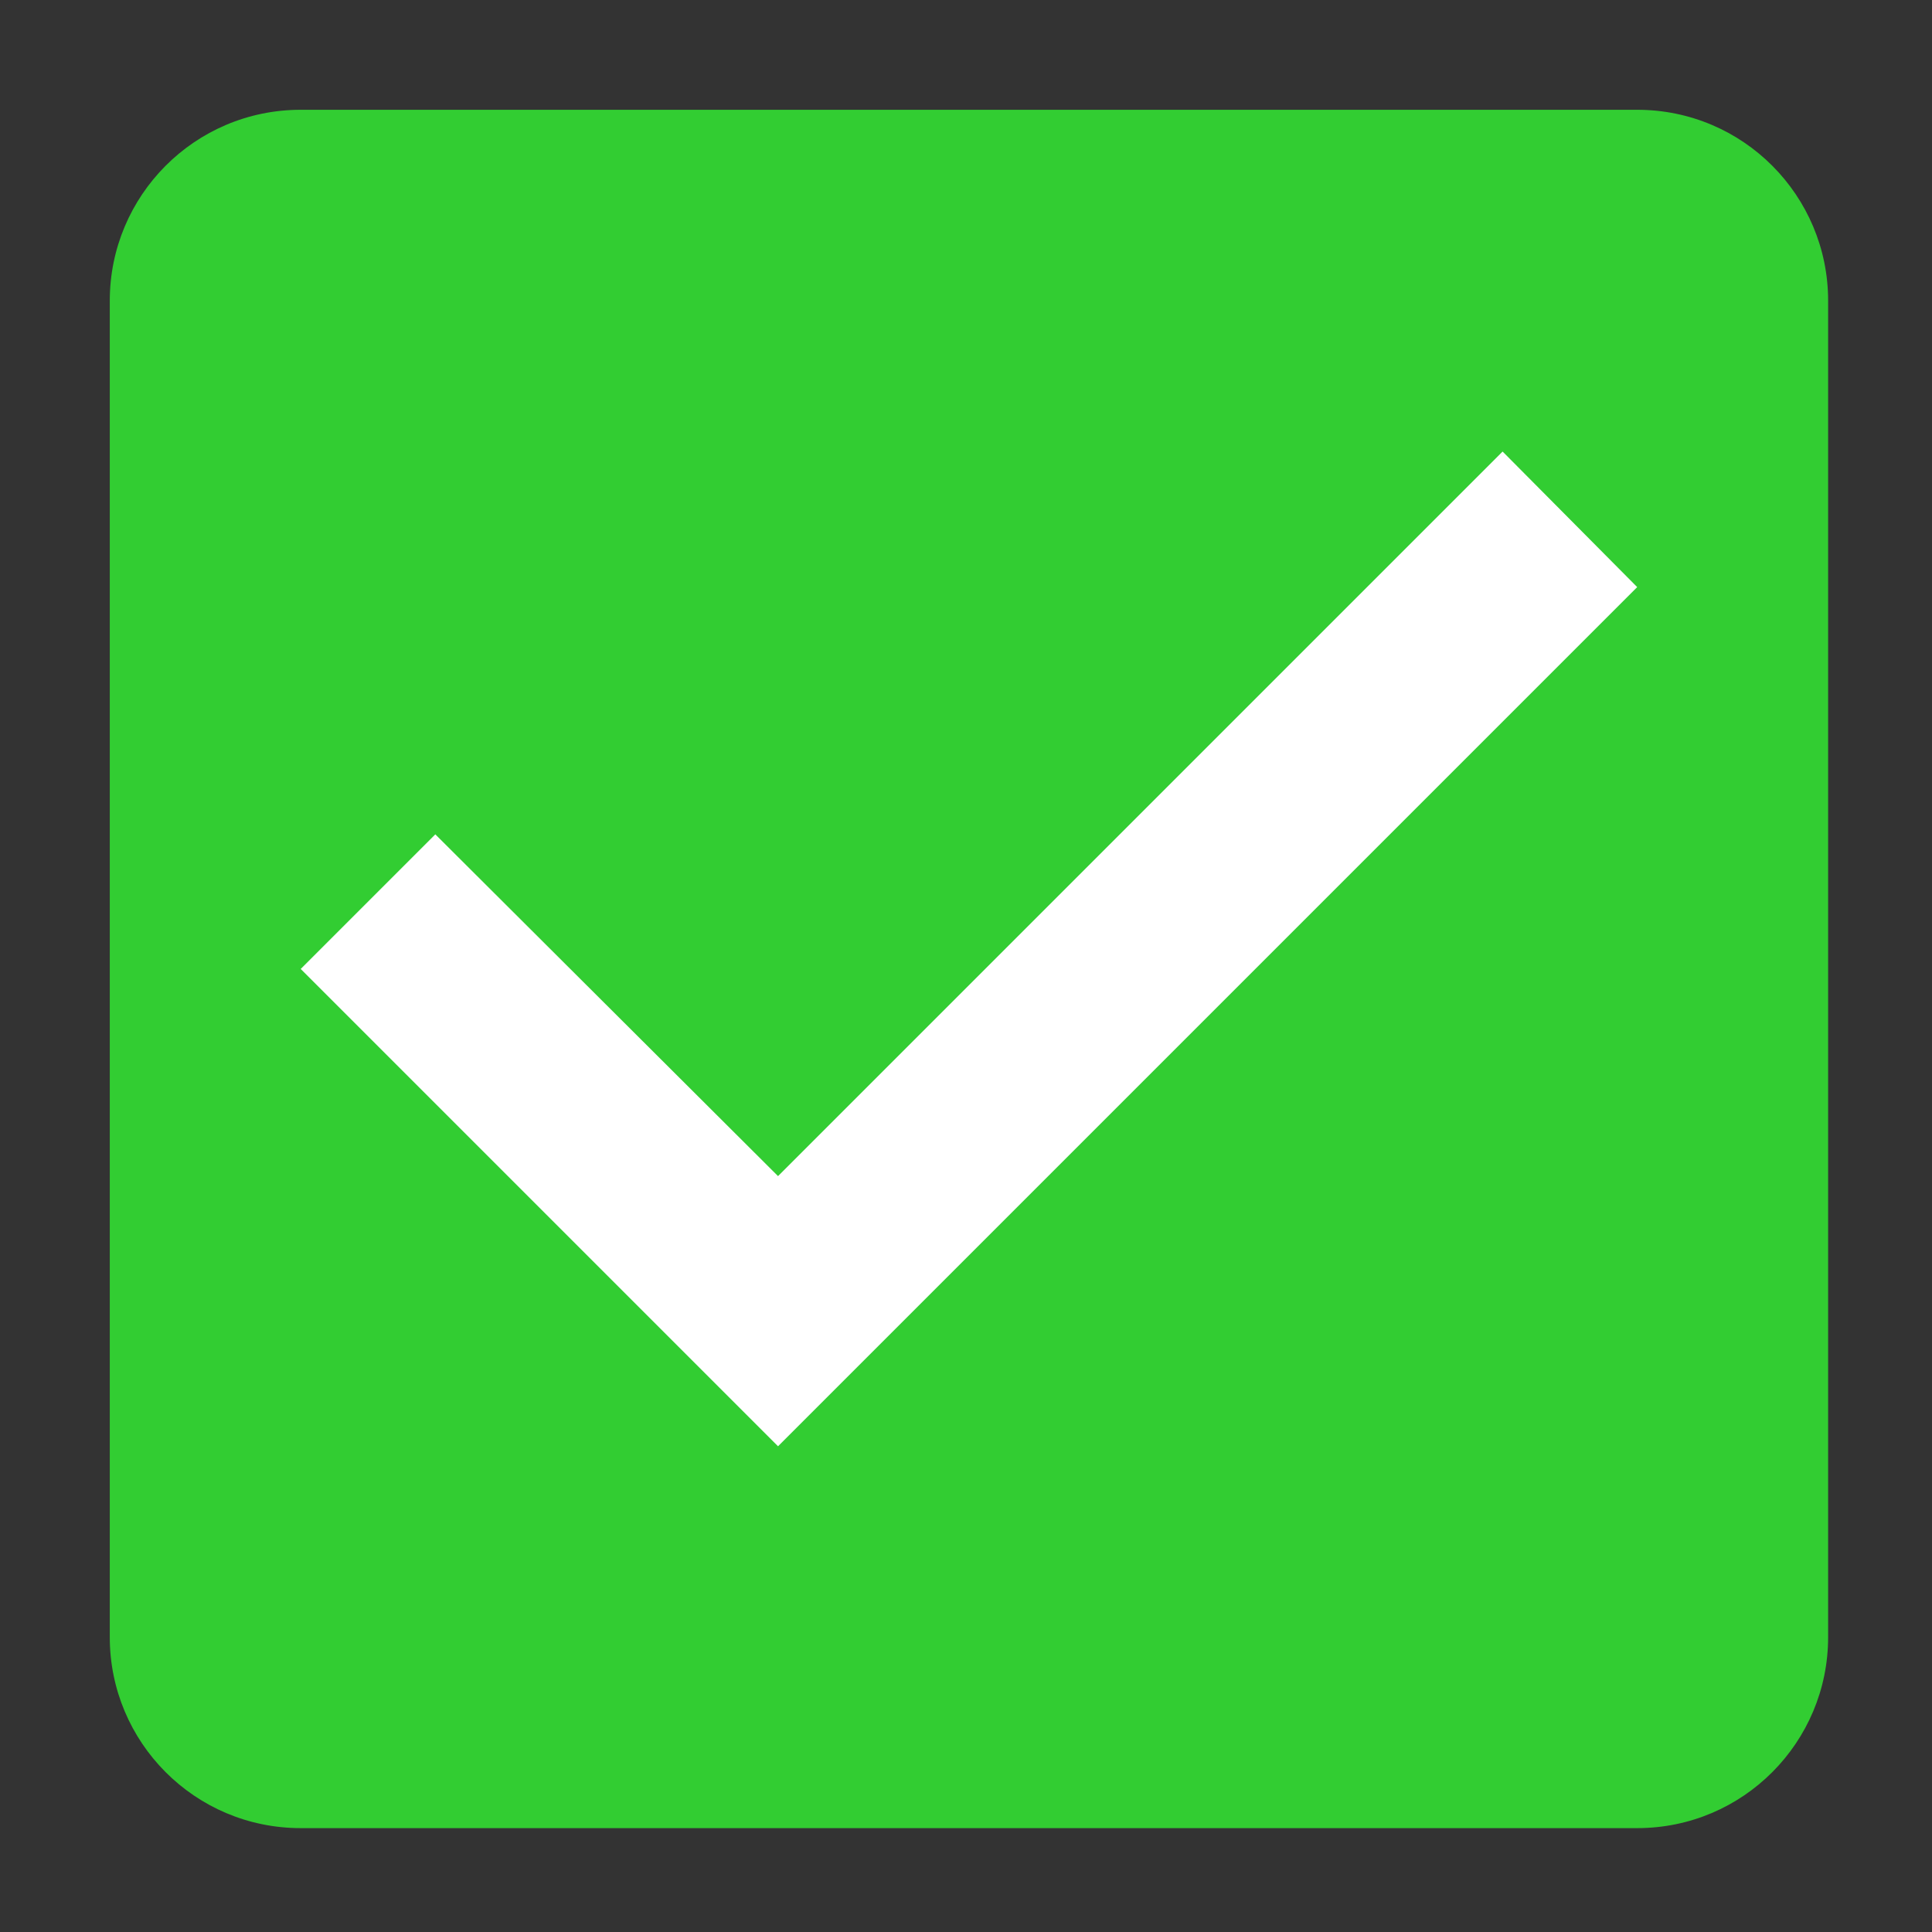 <?xml version="1.0" encoding="UTF-8" standalone="no"?>
<svg width="17" height="17" viewBox="0 0 17 17" xmlns="http://www.w3.org/2000/svg">
<rect x="0" y="0" width="17" height="17" fill="#333333" stroke="none"/>
<!--
<g id="dontcare">
<rect fill="#fff" stroke="#777" x="1" y="1" width="15" height="15" rx="3" stroke-width="2"/>
</g>
-->

<!--
<g id="dontwant">
<rect fill="indianred" x="1" y="1" width="15" height="15" rx="3"/>
<polygon fill="white" points="5,3 3,5 12,14 14,12"/>
<polygon fill="white" points="12,3 14,5 5,14 3,12"/>
</g>
-->

<g id="want">
<rect fill="white" x="1" y="1" width="15" height="15" rx="3"/>
<g transform="scale(0.84) translate(-1.85 -1.85)">
<!-- Path for the checkbox copied over from Material UI Icons at https://www.materialui.co/icon/check-box -->
<path fill="limegreen" d="M19 3H5c-1.11 0-2 .9-2 2v14c0 1.1.89 2 2 2h14c1.11 0 2-.9 2-2V5c0-1.1-.89-2-2-2zm-9 14l-5-5 1.41-1.41L10 14.17l7.59-7.59L19 8l-9 9z"/>
</g>
</g>

</svg>
